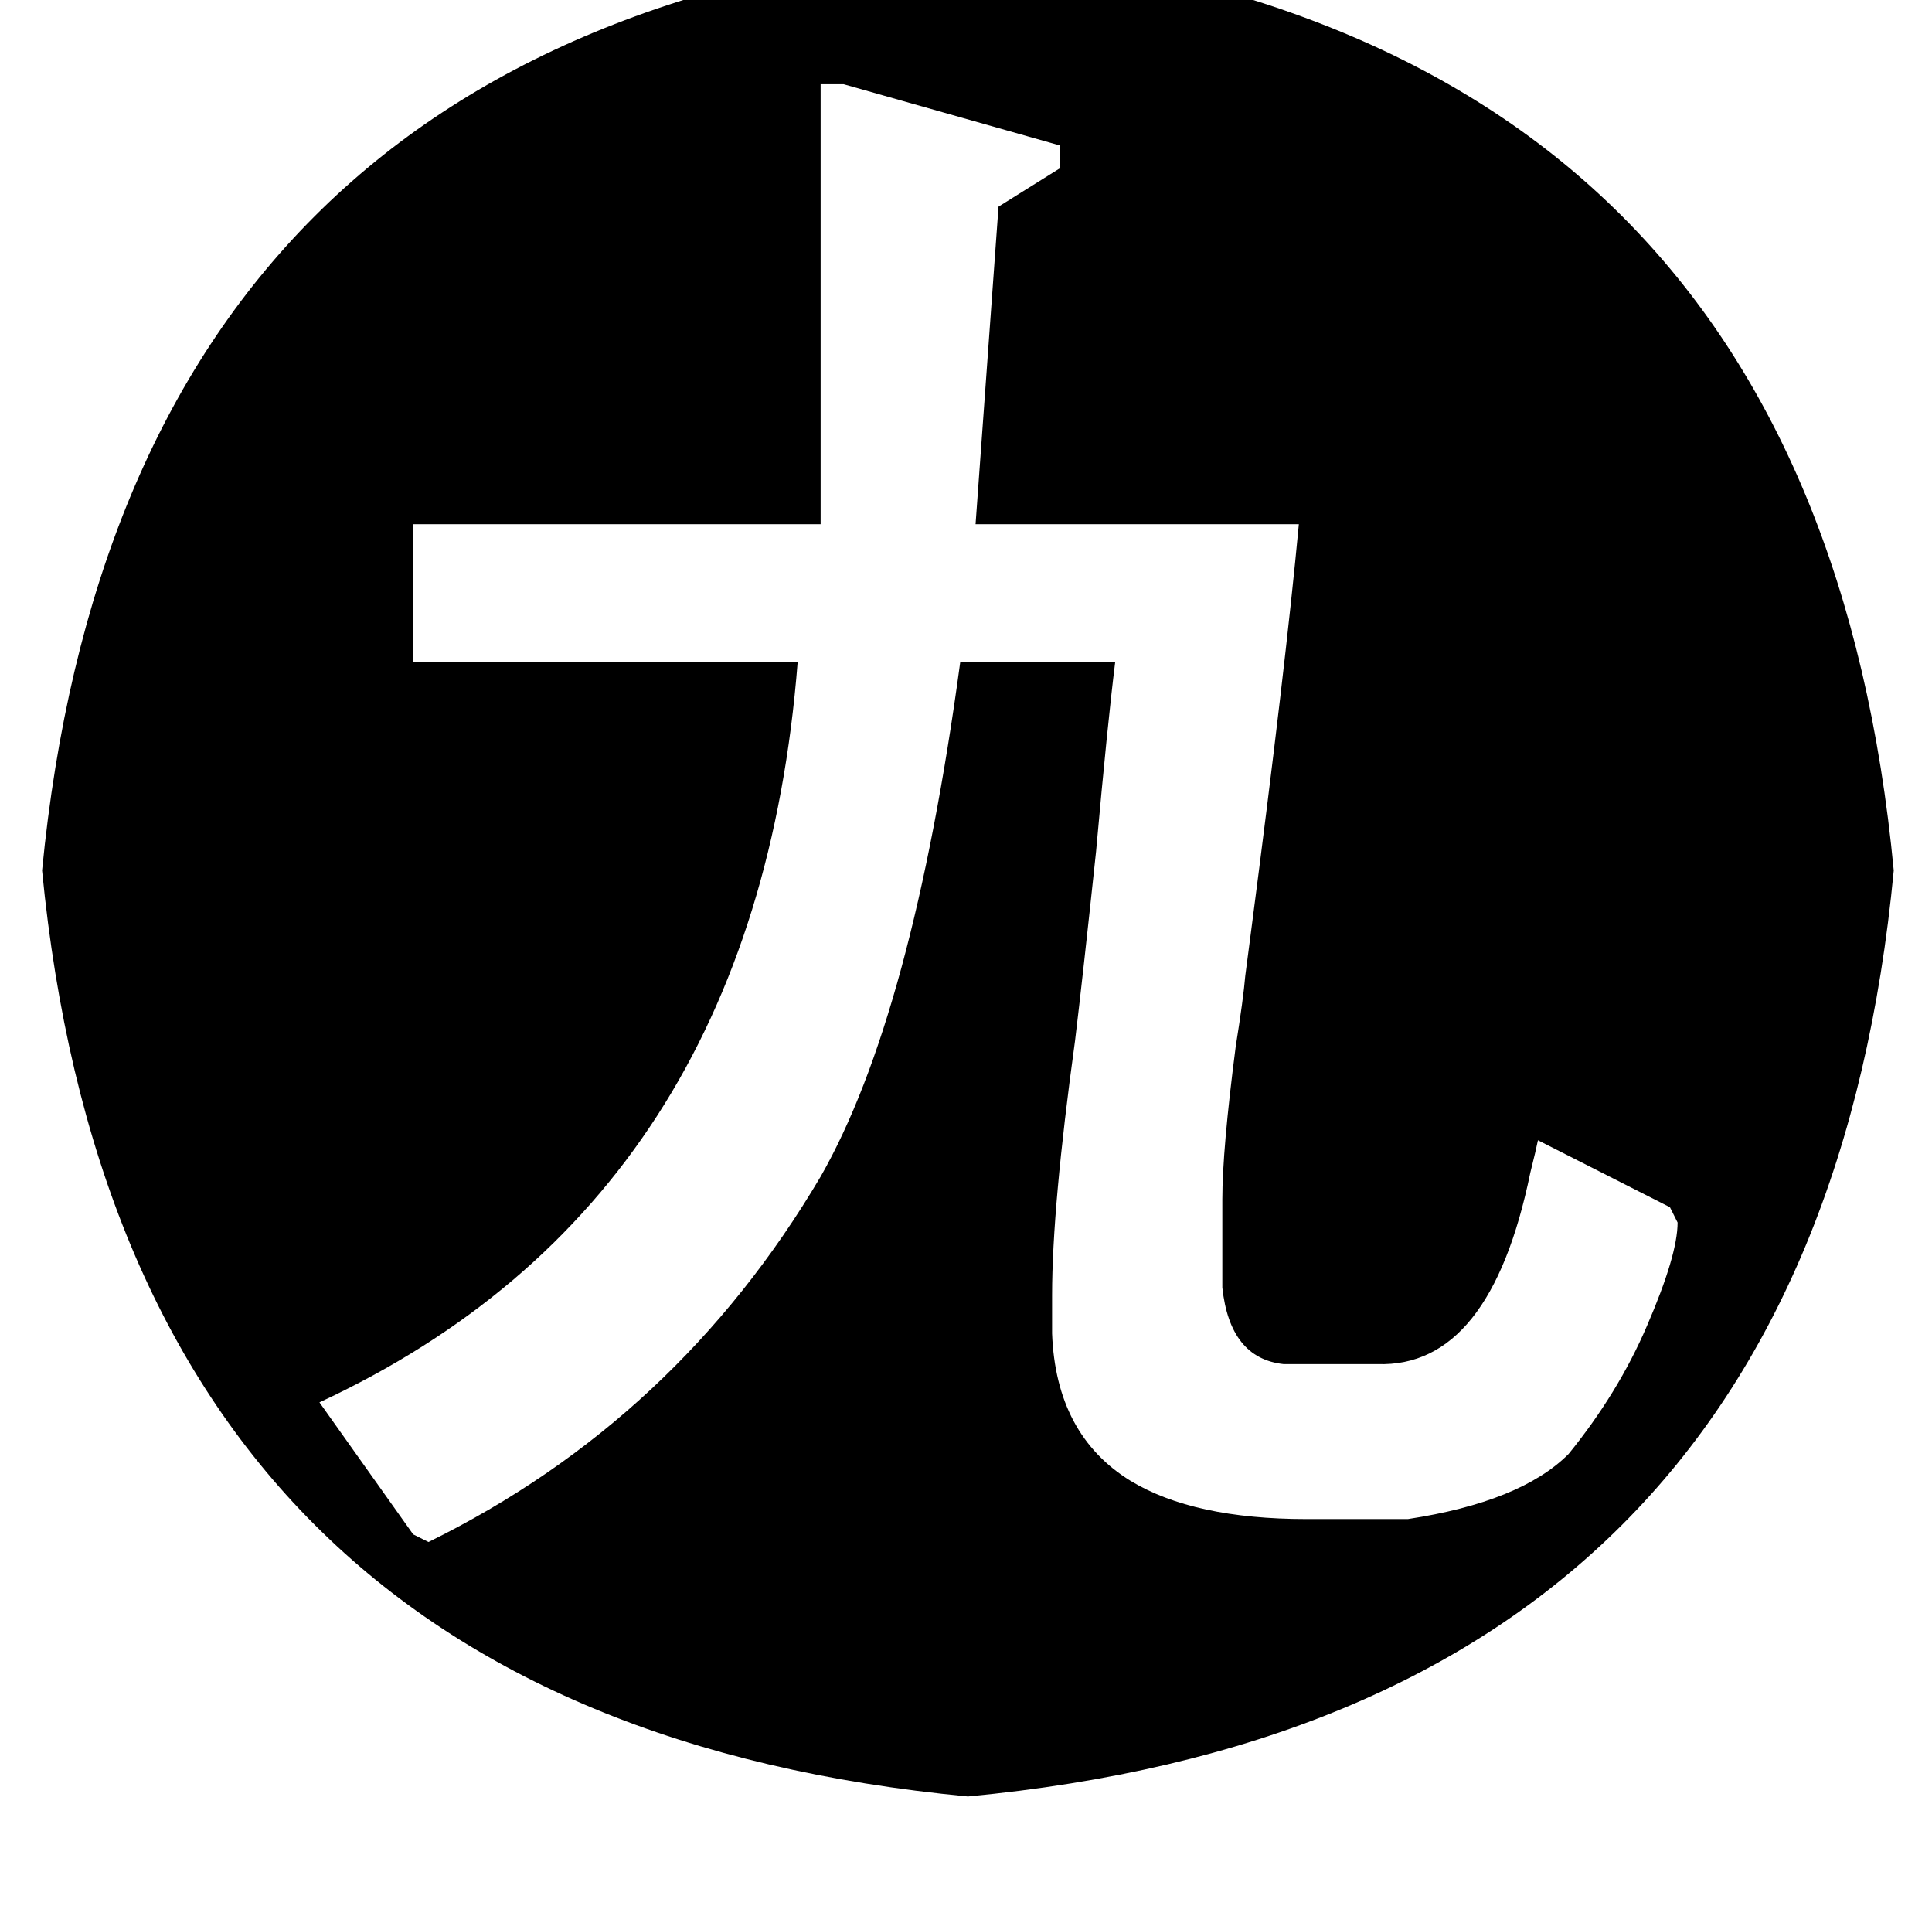 <?xml version="1.0" standalone="no"?>
<!DOCTYPE svg PUBLIC "-//W3C//DTD SVG 1.1//EN" "http://www.w3.org/Graphics/SVG/1.1/DTD/svg11.dtd" >
<svg xmlns="http://www.w3.org/2000/svg" xmlns:xlink="http://www.w3.org/1999/xlink" version="1.1" viewBox="-10 0 1010 1000">
   <path fill="currentColor"
d="M419 44v230h-213v72h201q-22 281 -250 387l49 69l8 4q130 -64 205 -191q48 -84 73 -269h81q-4 32 -10 99q-7 66 -11 99q-12 87 -12 133v20q2 53 41 77q33 20 92 20h45h8q59 -9 84 -34q26 -32 41 -67q16 -37 16 -54l-4 -8l-69 -35q-1 5 -4 17q-21 102 -80 100h-49
q-28 -3 -32 -40v-46q0 -26 7 -80q4 -25 5 -37q1 -8 3 -23q18 -138 25 -213h-169l12 -166l32 -20v-12l-113 -32h-12zM496 -29q442 42 484 484q-42 442 -484 484q-441 -42 -484 -484q43 -442 484 -484z" />
</svg>
